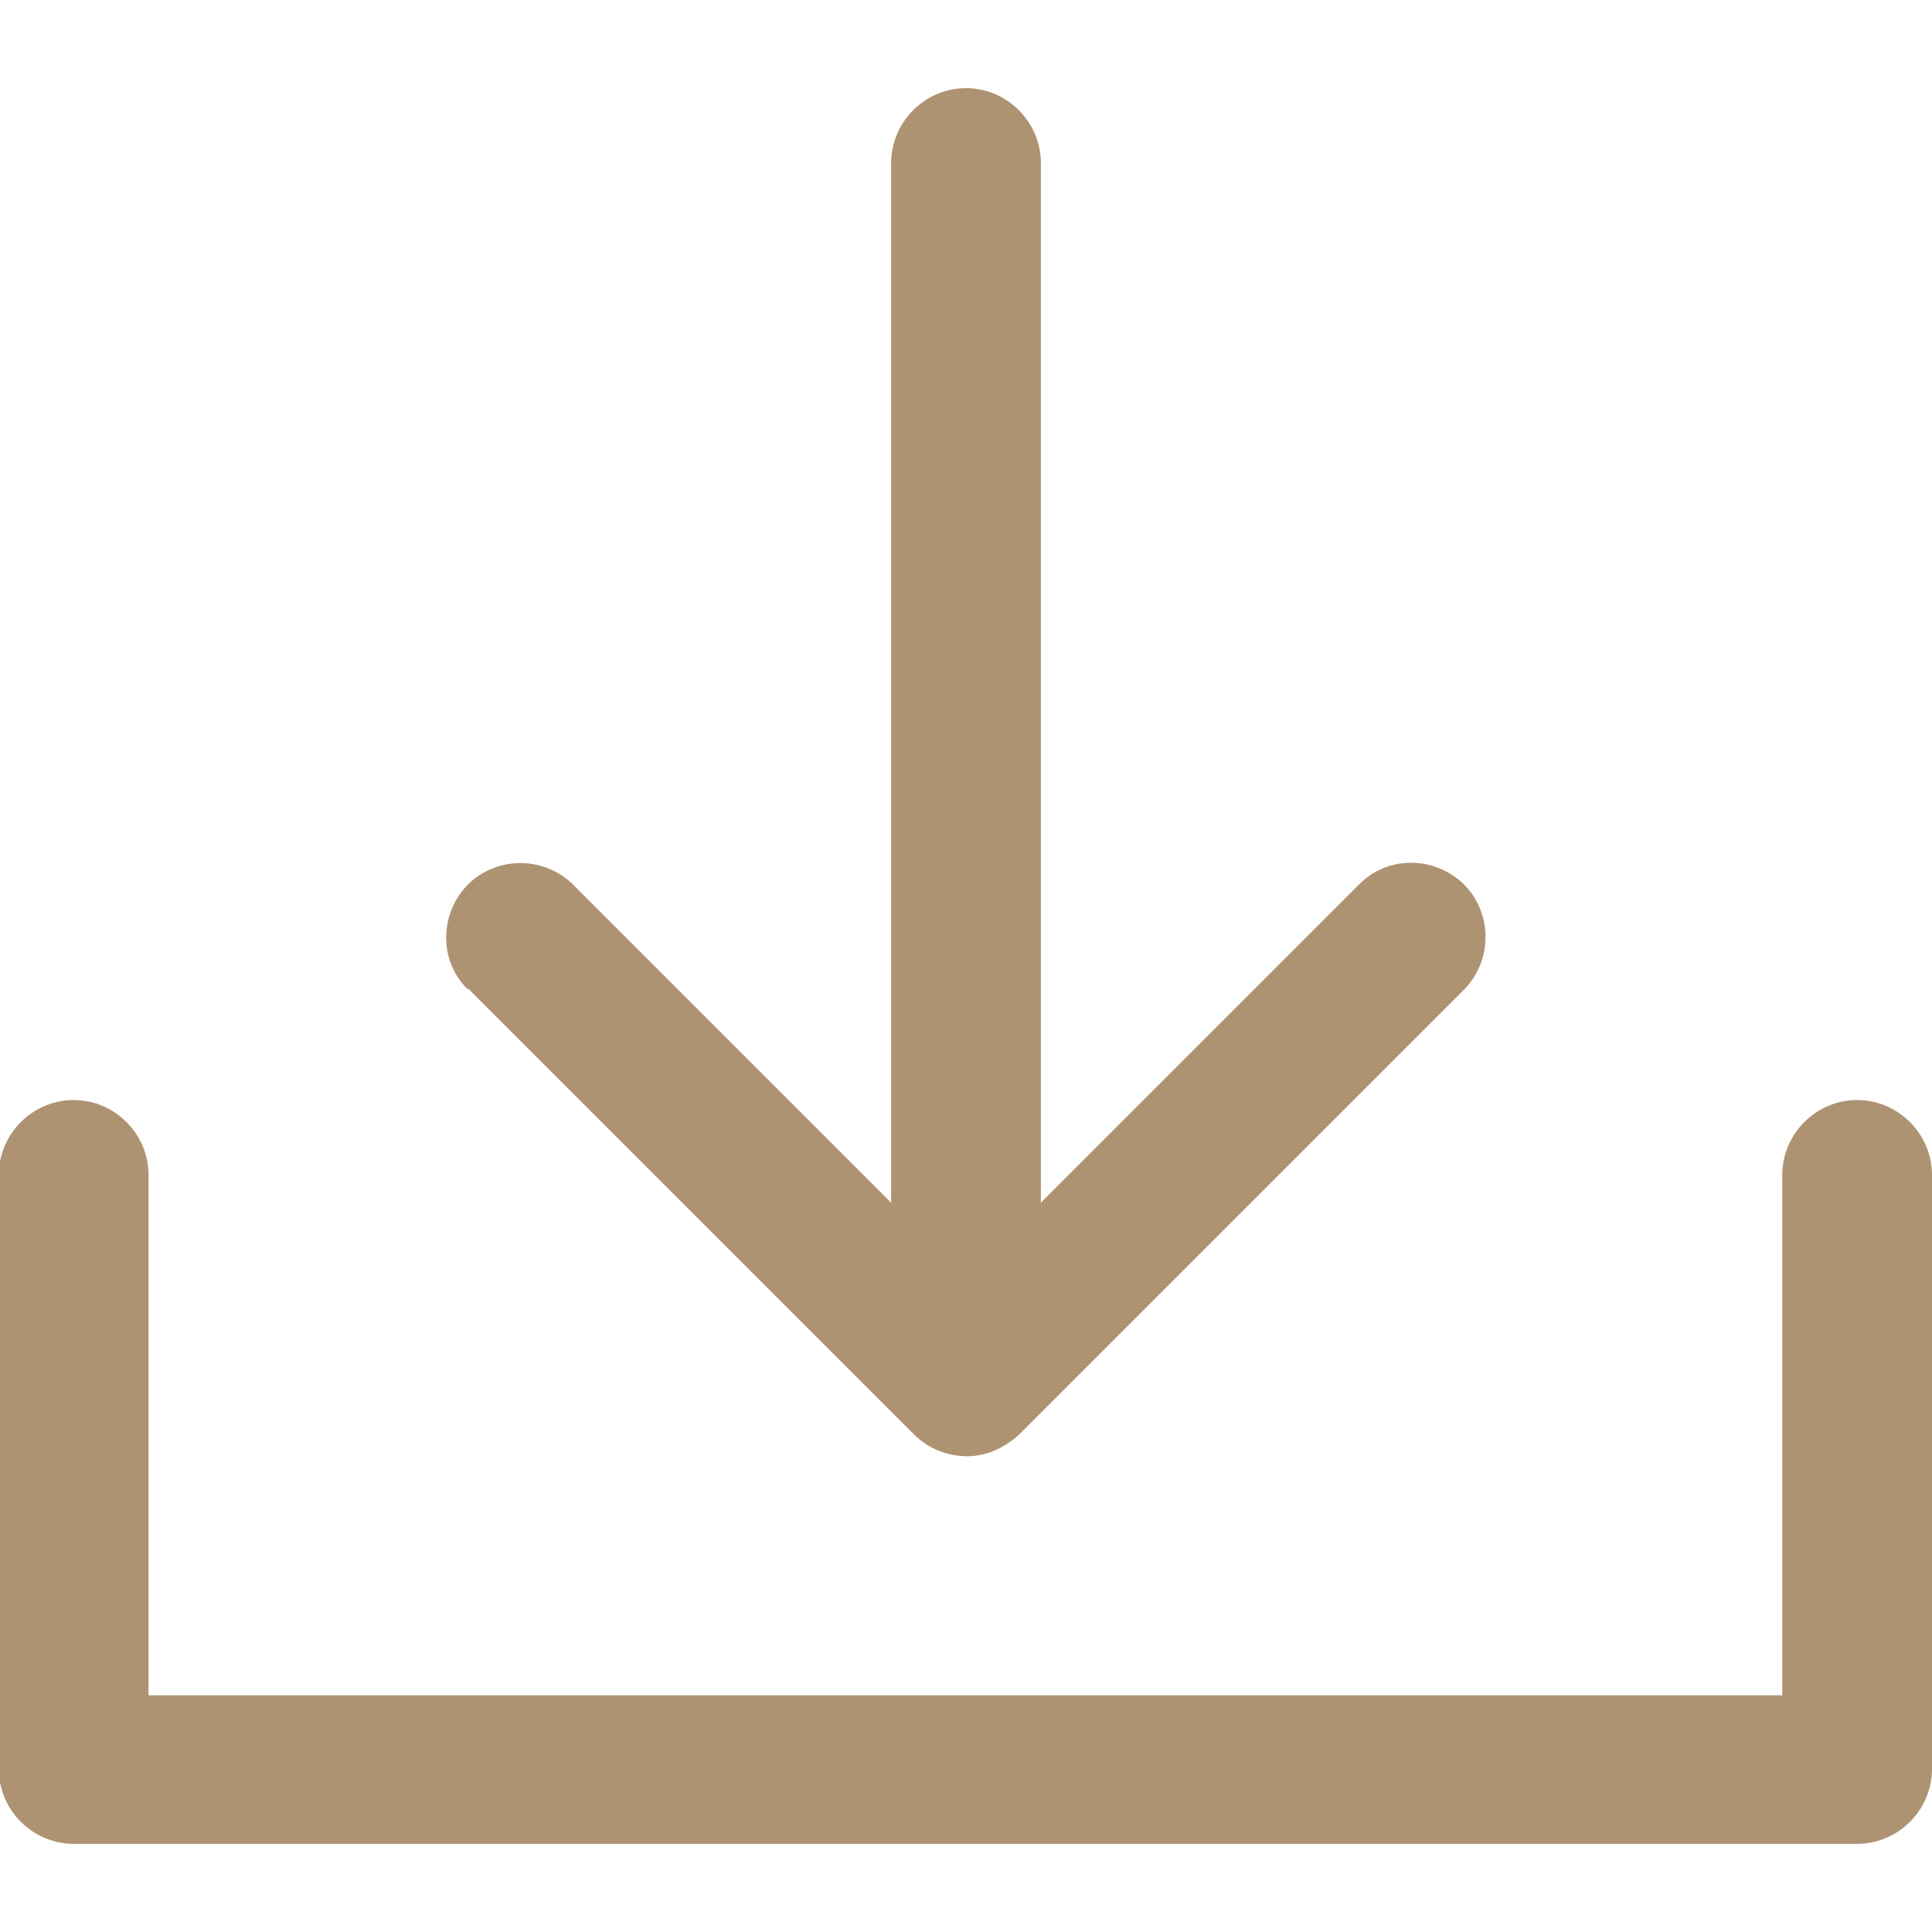 <?xml version="1.0" encoding="UTF-8"?><svg id="_レイヤー_1" xmlns="http://www.w3.org/2000/svg" viewBox="0 0 16 16"><defs><style>.cls-1{fill:#ae9373;stroke-width:0px;}</style></defs><path class="cls-1" d="m3.87,8.19c-.24-.24-.23-.63.01-.87.24-.23.62-.23.86,0l2.64,2.64V1.35c0-.34.28-.62.62-.62s.62.28.62.62v8.61l2.64-2.64c.24-.24.63-.23.87.01.23.24.23.62,0,.86l-3.69,3.69c-.12.11-.27.18-.43.18-.16,0-.32-.06-.44-.18l-3.69-3.69Zm11.51.92c-.34,0-.62.28-.62.62v4.31H1.23v-4.31c0-.34-.28-.62-.62-.62s-.62.28-.62.62v4.92c0,.34.28.62.62.62h14.77c.34,0,.62-.28.62-.62v-4.92c0-.34-.28-.62-.62-.62Z"/></svg>